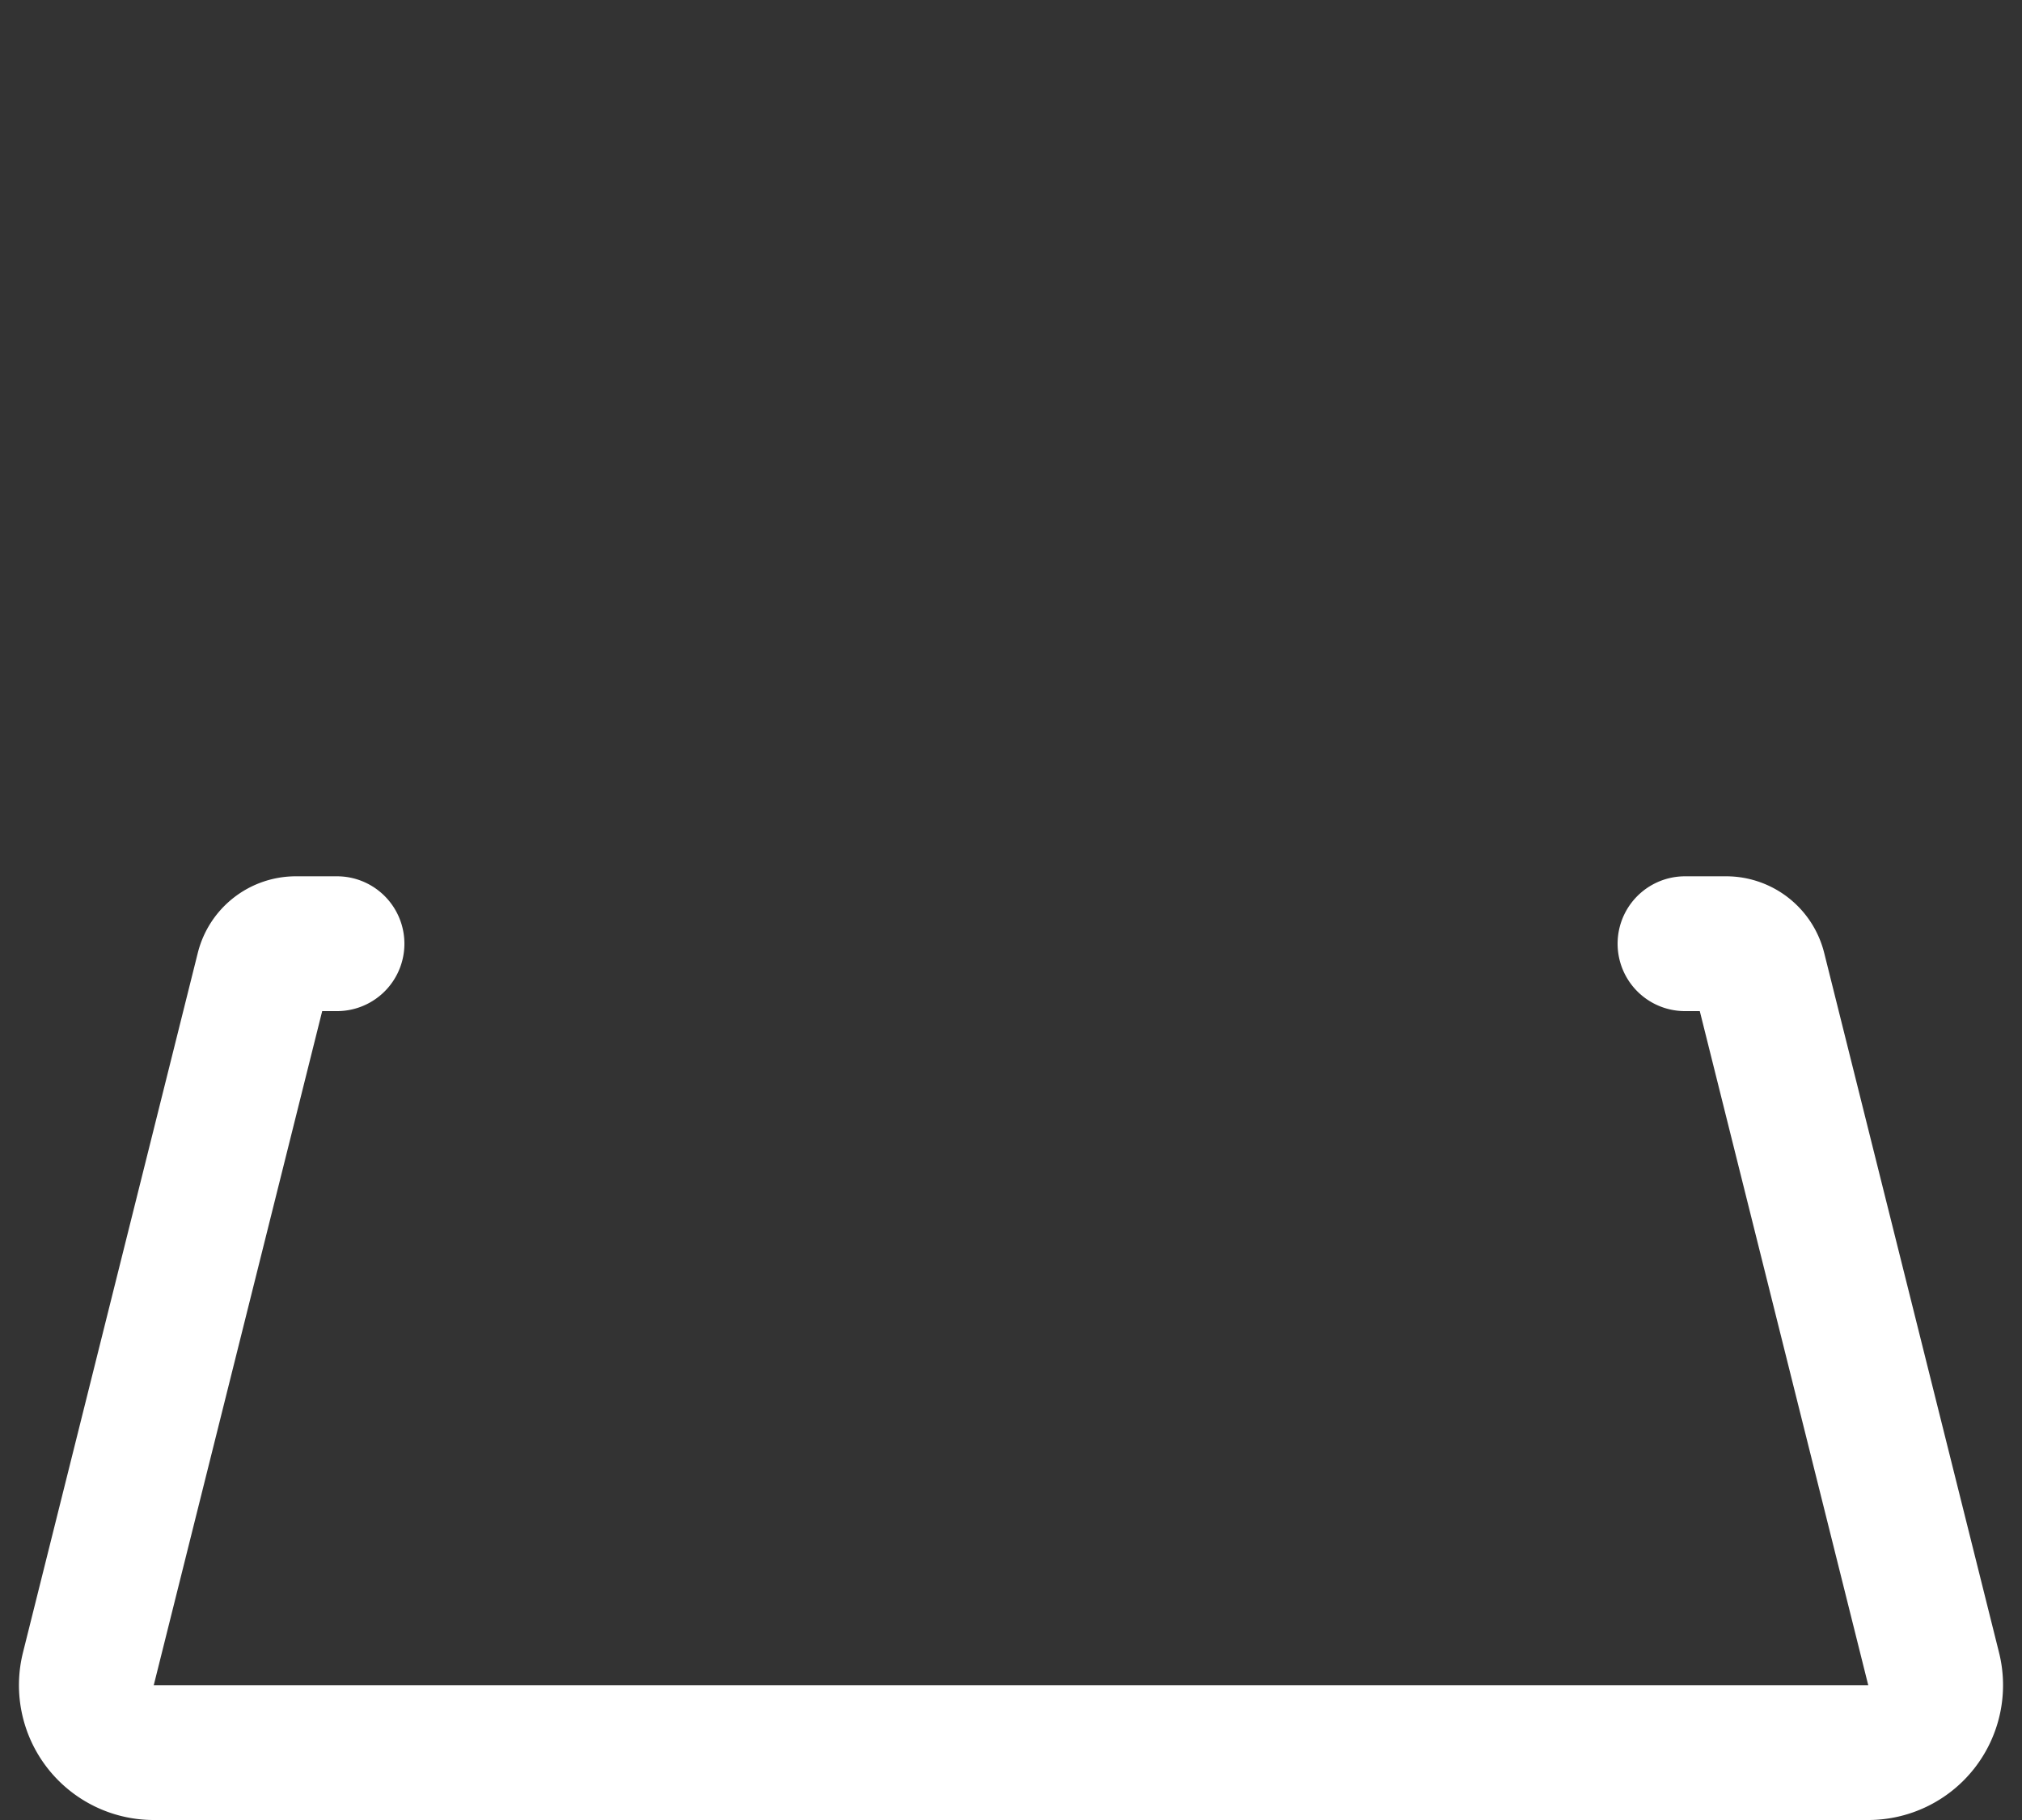 <svg width="30" height="27" fill="none" xmlns="http://www.w3.org/2000/svg"><rect width="100%" height="100%" fill="#333333" stroke="none"/><path clip-rule="evenodd" d="M23 7.456c0 7.14-5.585 12.502-7.422 14.073a.879.879 0 01-1.156 0C12.585 19.958 7 14.595 7 7.456 7 3.338 10.582 0 15 0s8 3.338 8 7.456zM15 11a3 3 0 100-6 3 3 0 000 6z"/><path clip-rule="evenodd" d="M15.578 21.529C17.415 19.958 23 14.595 23 7.456 23 3.338 19.418 0 15 0S7 3.338 7 7.456c0 7.14 5.585 12.502 7.422 14.073a.879.879 0 001.156 0zM15 11a3 3 0 100-6 3 3 0 000 6z"/><path d="M25 14h.61a.5.5 0 01.485.379l2.594 10.379A1 1 0 0127.72 26H2.281a1 1 0 01-.97-1.242l2.594-10.38A.5.5 0 014.39 14H5" stroke="#fff" stroke-width="2" stroke-linecap="round"/></svg>